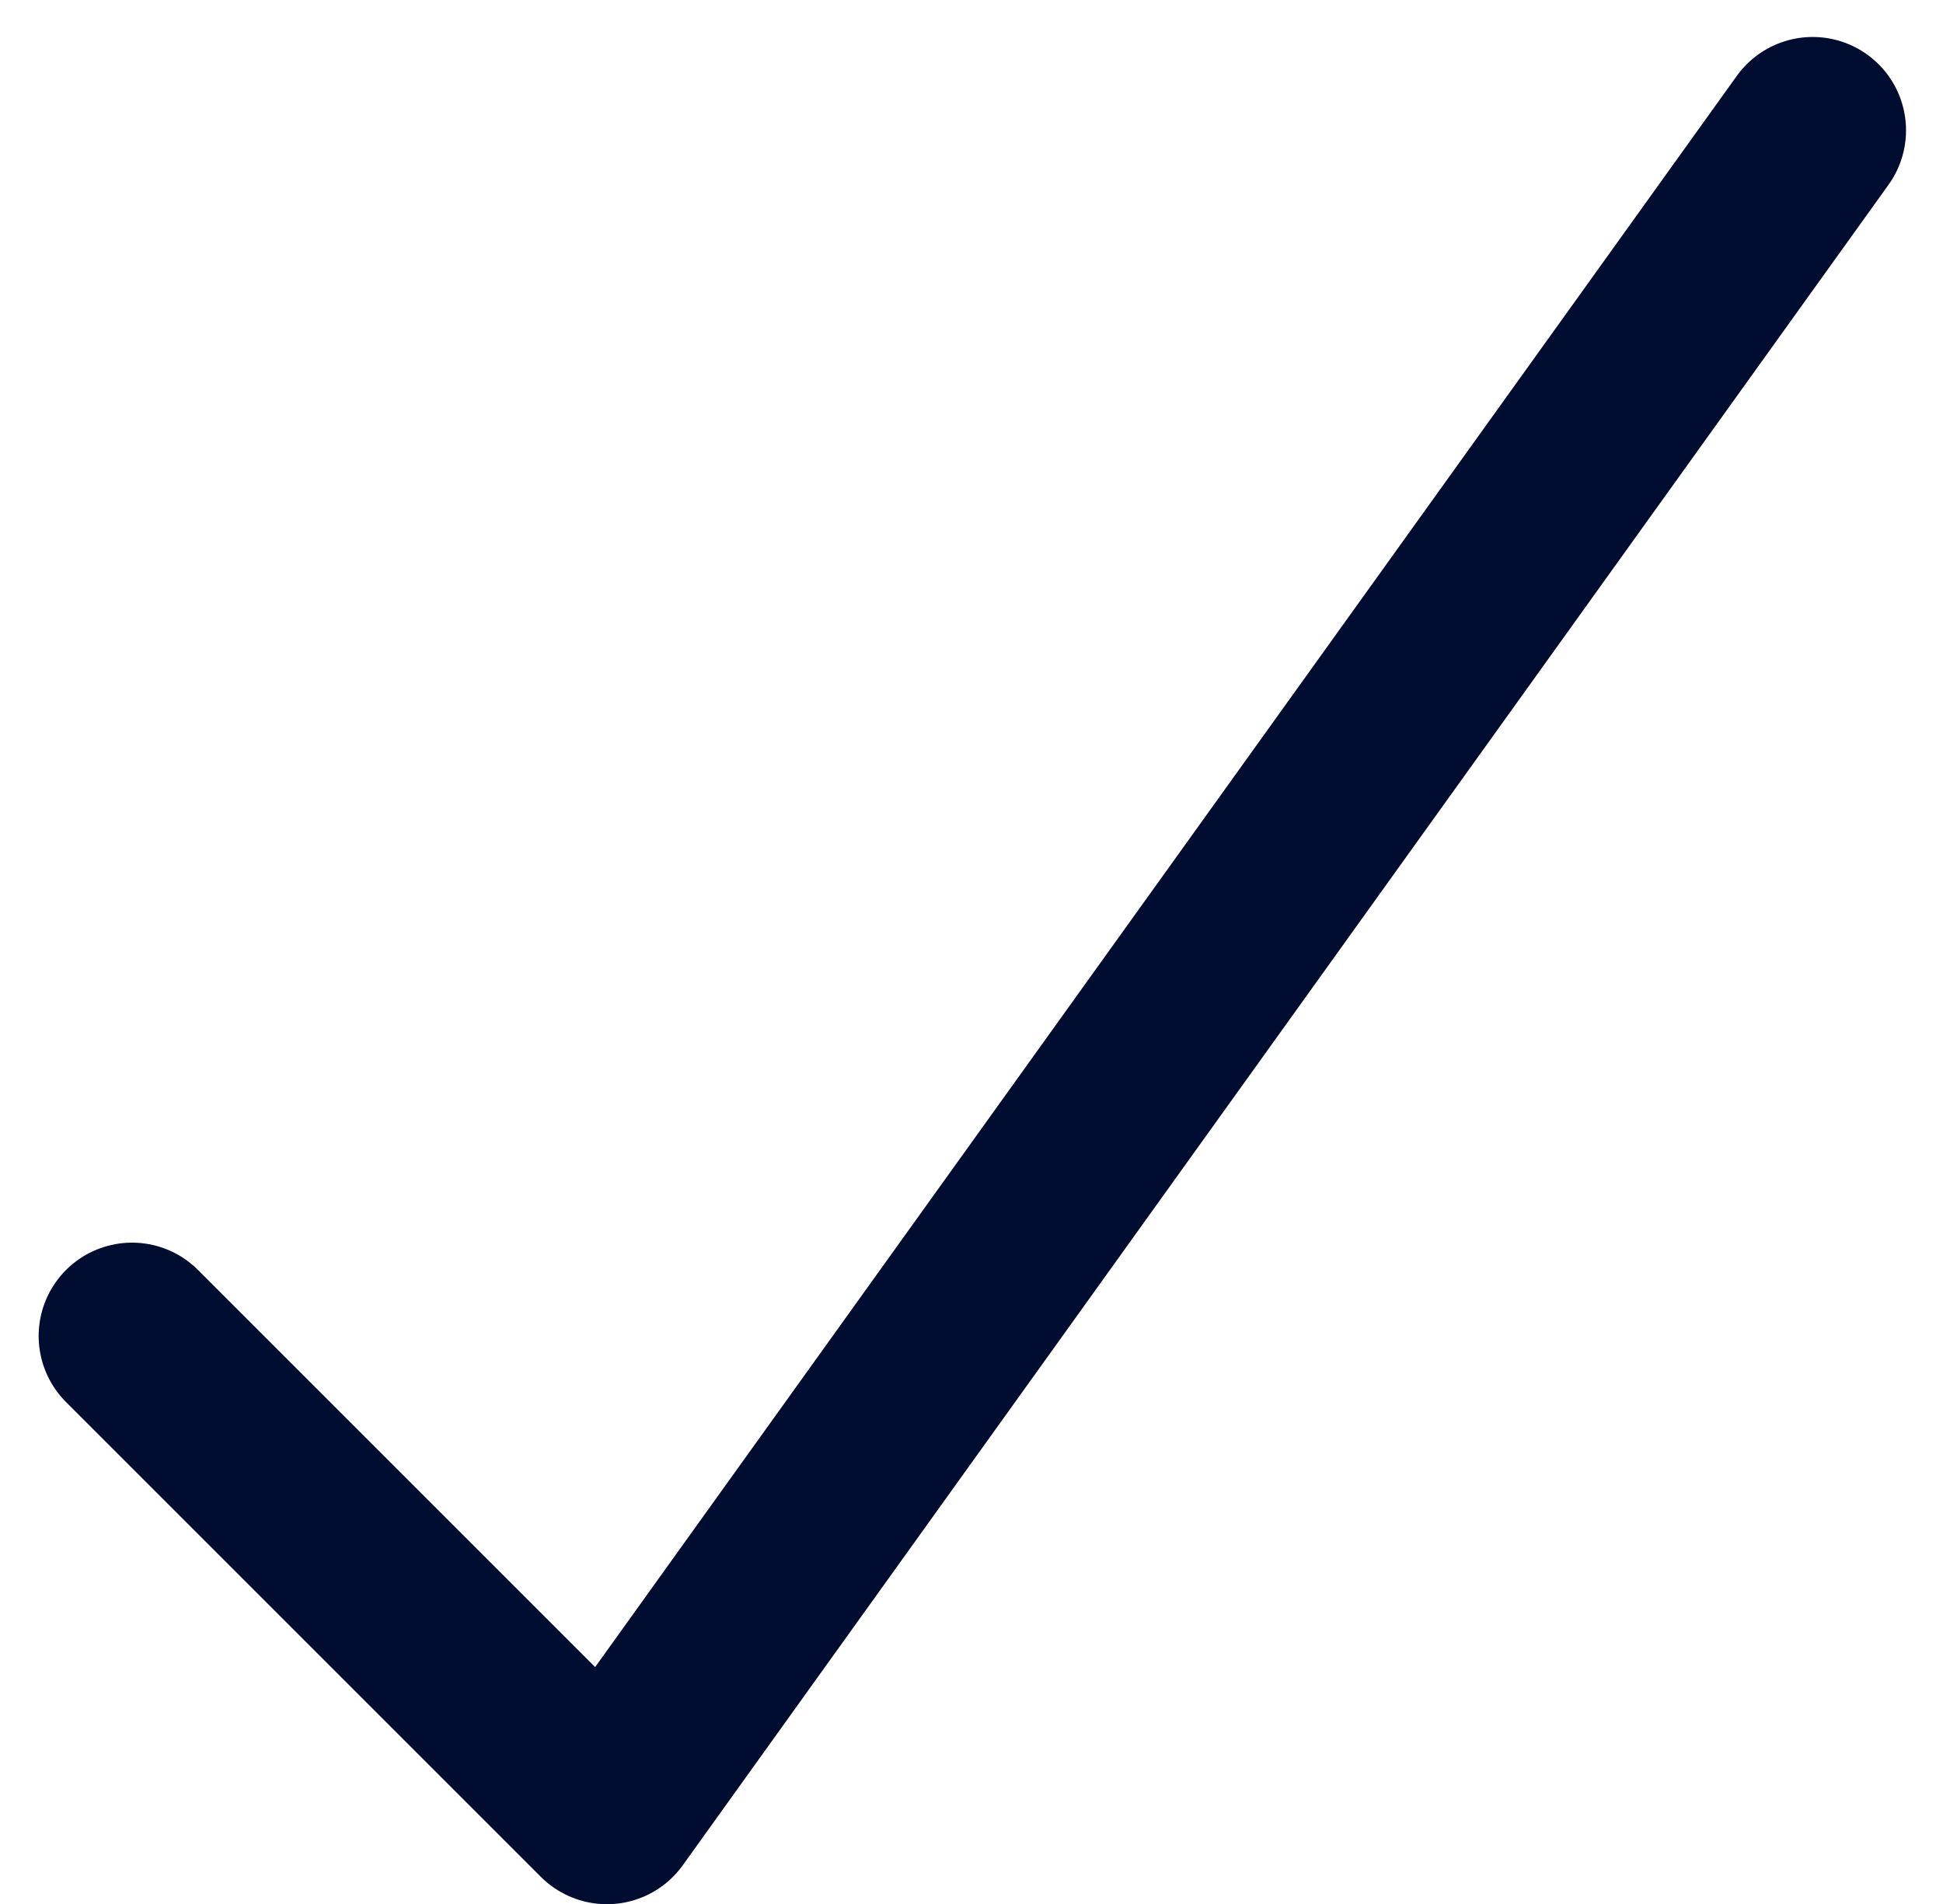 <svg xmlns="http://www.w3.org/2000/svg" width="10.405" height="10.198" viewBox="0 0 10.405 10.198">
  <g id="Group_2401" data-name="Group 2401" transform="translate(-2.21 -2.213)">
    <path id="Path_7275" data-name="Path 7275" d="M11.917,2.911l-6.457,9L2.917,9.368" transform="translate(0 0)" fill="none" stroke="#000c30" stroke-linecap="round" stroke-linejoin="round" stroke-width="1"/>
  </g>
</svg>
